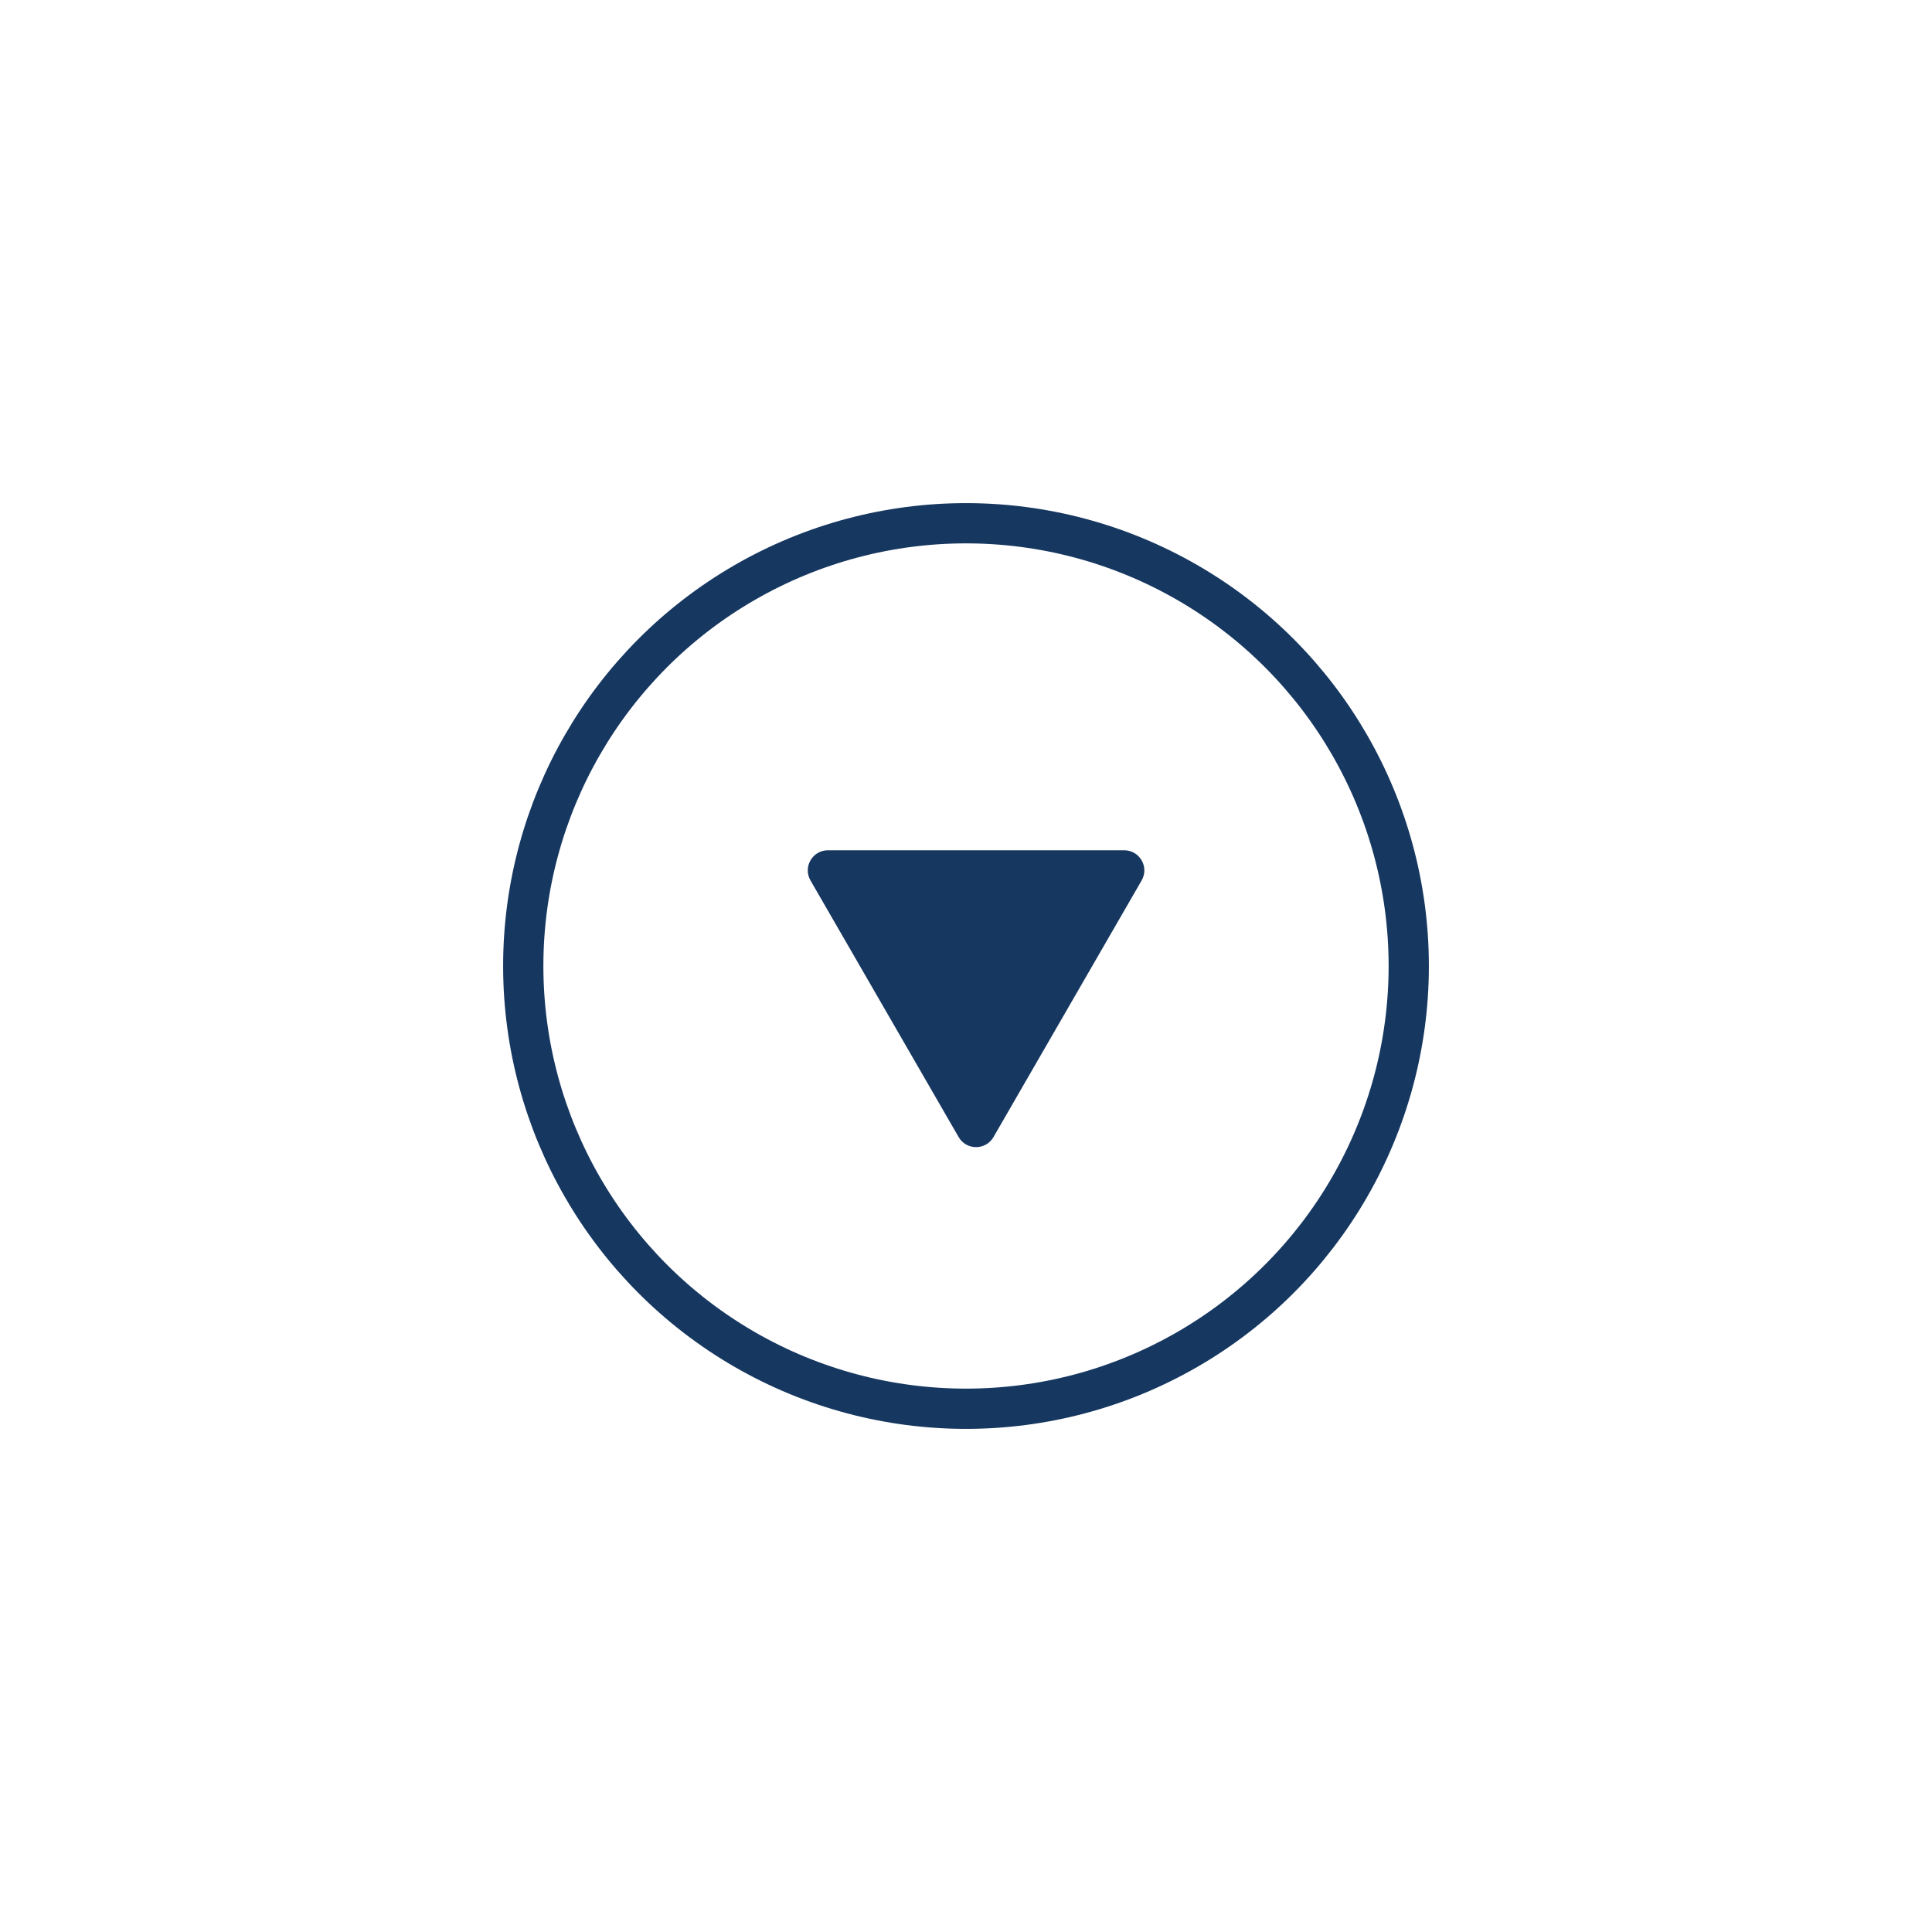 <svg width="96" height="96" viewBox="0 0 96 96" fill="none" xmlns="http://www.w3.org/2000/svg">
<g clip-path="url(#clip0_444_5994)">
<circle cx="48" cy="48" r="22" stroke="#163760" stroke-width="2"/>
<path d="M49.366 56.5C48.981 57.167 48.019 57.167 47.634 56.5L40.273 43.75C39.888 43.083 40.369 42.25 41.139 42.25L55.861 42.25C56.631 42.25 57.112 43.083 56.727 43.75L49.366 56.5Z" fill="#163760"/>
</g>
<defs>
<clipPath id="clip0_444_5994">
<rect width="96" height="96" fill="white"/>
</clipPath>
</defs>
</svg>
